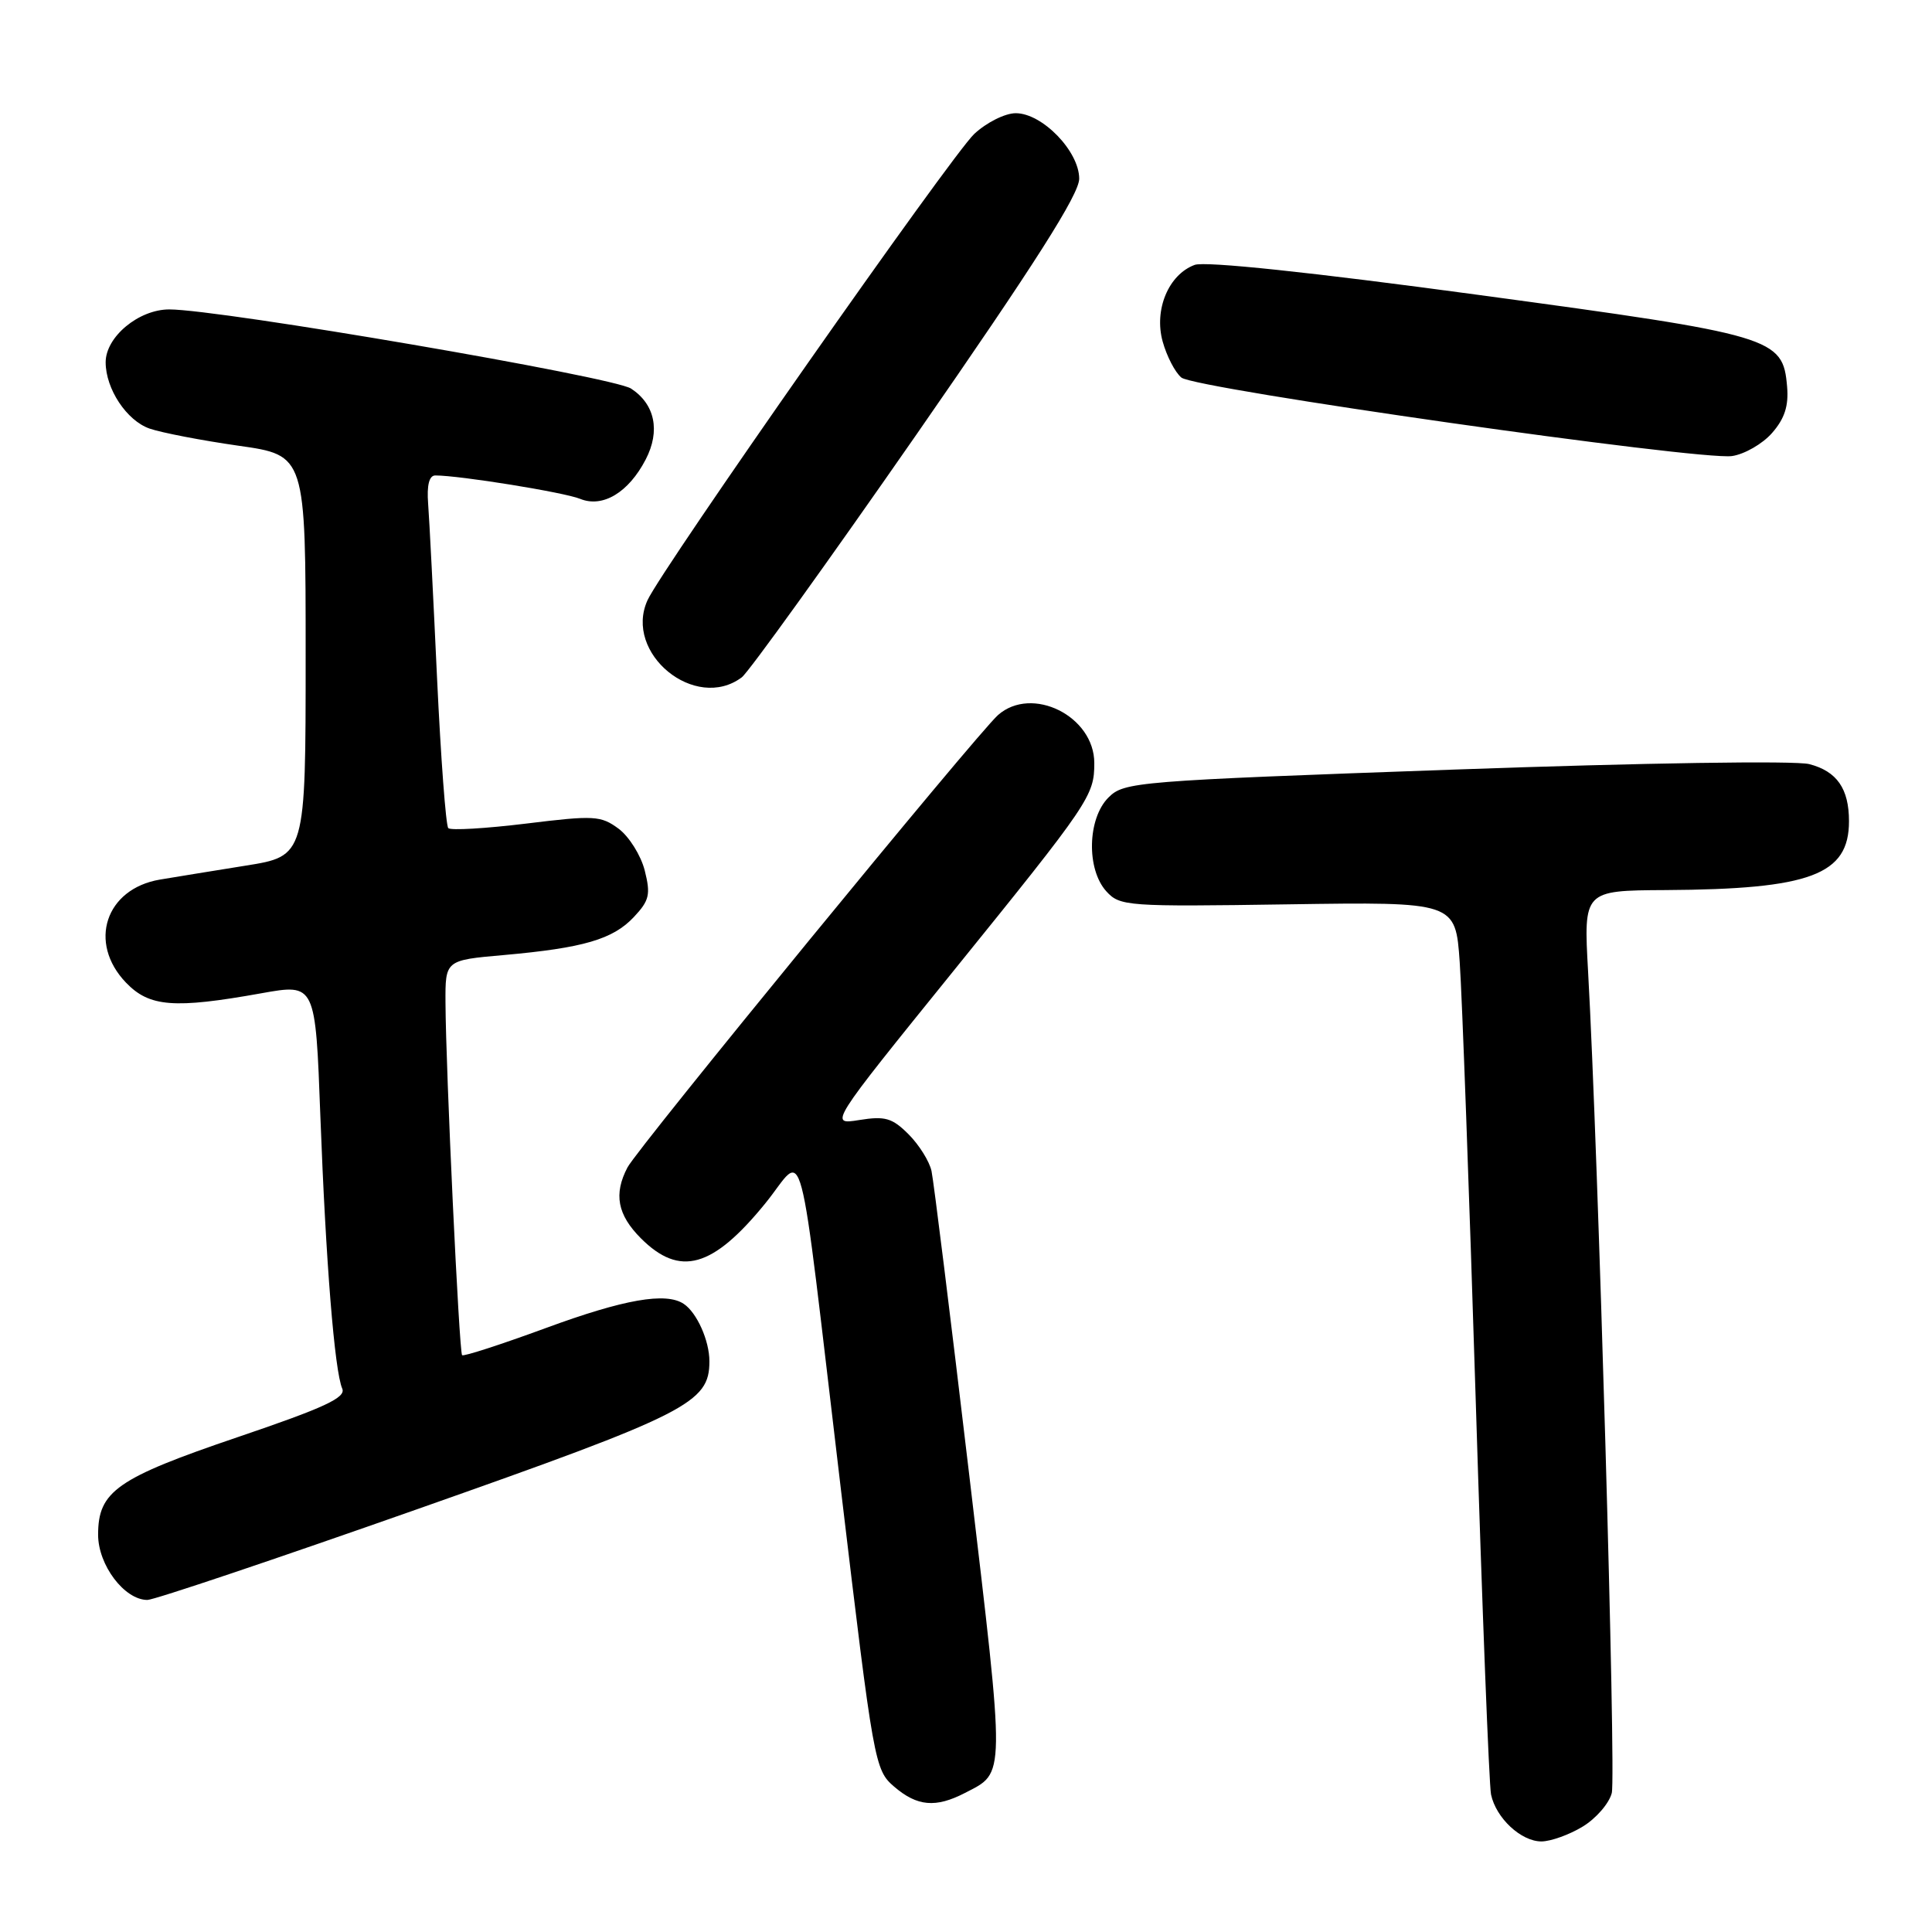 <?xml version="1.0" encoding="UTF-8" standalone="no"?>
<!DOCTYPE svg PUBLIC "-//W3C//DTD SVG 1.1//EN" "http://www.w3.org/Graphics/SVG/1.1/DTD/svg11.dtd" >
<svg xmlns="http://www.w3.org/2000/svg" xmlns:xlink="http://www.w3.org/1999/xlink" version="1.1" viewBox="0 0 256 256">
 <g >
 <path fill="currentColor"
d=" M 209.72 242.03 C 211.50 240.95 213.23 238.94 213.57 237.58 C 214.15 235.26 211.77 152.66 210.43 128.75 C 209.83 118.00 209.83 118.00 220.67 117.94 C 239.89 117.83 245.00 115.92 245.00 108.82 C 245.00 104.50 243.40 102.20 239.74 101.25 C 237.89 100.77 217.73 101.08 192.76 101.97 C 150.41 103.48 148.95 103.60 146.87 105.68 C 144.09 108.47 143.94 115.17 146.59 118.10 C 148.39 120.08 149.29 120.15 170.66 119.83 C 192.86 119.50 192.86 119.50 193.42 127.50 C 193.73 131.90 194.68 158.00 195.54 185.50 C 196.39 213.00 197.31 236.52 197.57 237.78 C 198.23 240.91 201.55 244.00 204.25 244.00 C 205.49 243.99 207.95 243.11 209.72 242.03 Z  M 127.87 237.57 C 133.26 234.78 133.24 236.11 128.43 195.45 C 125.96 174.58 123.71 156.45 123.43 155.16 C 123.15 153.88 121.78 151.69 120.39 150.30 C 118.22 148.13 117.28 147.86 113.85 148.41 C 109.85 149.05 109.85 149.05 126.28 128.73 C 144.43 106.29 145.00 105.44 145.00 101.11 C 145.00 94.89 136.74 90.78 132.24 94.75 C 129.45 97.22 84.55 152.03 83.15 154.68 C 81.29 158.22 81.81 160.96 84.92 164.08 C 90.08 169.24 94.43 168.02 101.40 159.46 C 106.81 152.82 105.55 148.04 111.44 197.49 C 115.76 233.74 115.90 234.52 118.48 236.74 C 121.53 239.36 123.99 239.58 127.87 237.57 Z  M 55.33 199.96 C 91.18 187.33 94.00 185.90 94.00 180.38 C 94.00 177.64 92.34 173.93 90.60 172.77 C 88.24 171.19 82.69 172.16 72.36 175.96 C 66.43 178.14 61.43 179.76 61.23 179.57 C 60.84 179.17 59.07 141.72 59.03 132.87 C 59.00 127.23 59.00 127.23 66.75 126.55 C 77.30 125.61 81.21 124.47 83.99 121.51 C 86.05 119.32 86.23 118.52 85.43 115.34 C 84.92 113.34 83.36 110.85 81.97 109.81 C 79.61 108.07 78.74 108.02 69.71 109.13 C 64.36 109.78 59.72 110.06 59.40 109.73 C 59.08 109.41 58.41 100.45 57.91 89.82 C 57.42 79.20 56.89 68.81 56.73 66.75 C 56.54 64.29 56.87 63.00 57.68 63.00 C 60.91 63.00 74.77 65.24 76.87 66.10 C 79.87 67.32 83.29 65.26 85.56 60.88 C 87.52 57.10 86.79 53.56 83.62 51.49 C 81.24 49.93 29.15 41.00 22.43 41.00 C 18.38 41.00 14.00 44.64 14.00 48.00 C 14.00 51.53 16.78 55.73 19.82 56.79 C 21.41 57.34 26.71 58.36 31.60 59.06 C 40.50 60.32 40.50 60.32 40.50 86.88 C 40.50 113.44 40.50 113.44 32.50 114.71 C 28.10 115.42 23.01 116.24 21.19 116.55 C 13.98 117.77 11.62 124.91 16.69 130.20 C 19.79 133.43 23.05 133.69 34.65 131.61 C 41.80 130.33 41.80 130.33 42.45 147.92 C 43.17 167.20 44.33 181.67 45.35 184.00 C 45.87 185.19 43.01 186.52 31.52 190.42 C 15.47 195.87 13.00 197.60 13.00 203.36 C 13.00 207.38 16.49 212.00 19.53 212.00 C 20.42 212.00 36.53 206.58 55.33 199.96 Z  M 98.29 89.75 C 99.20 89.06 109.64 74.55 121.48 57.51 C 137.15 34.94 143.00 25.74 143.00 23.68 C 143.00 20.05 138.11 15.00 134.59 15.00 C 133.18 15.00 130.72 16.23 129.09 17.75 C 126.09 20.56 87.72 75.32 85.80 79.53 C 82.60 86.56 92.13 94.36 98.29 89.75 Z  M 234.80 57.38 C 236.47 55.48 237.02 53.79 236.80 51.23 C 236.24 44.72 235.15 44.39 195.93 39.08 C 173.64 36.06 159.68 34.59 158.30 35.10 C 154.84 36.38 152.89 41.04 154.06 45.26 C 154.60 47.20 155.71 49.35 156.54 50.03 C 158.33 51.52 225.16 61.04 229.50 60.43 C 231.15 60.19 233.54 58.82 234.80 57.38 Z "/>
</g>
</svg>